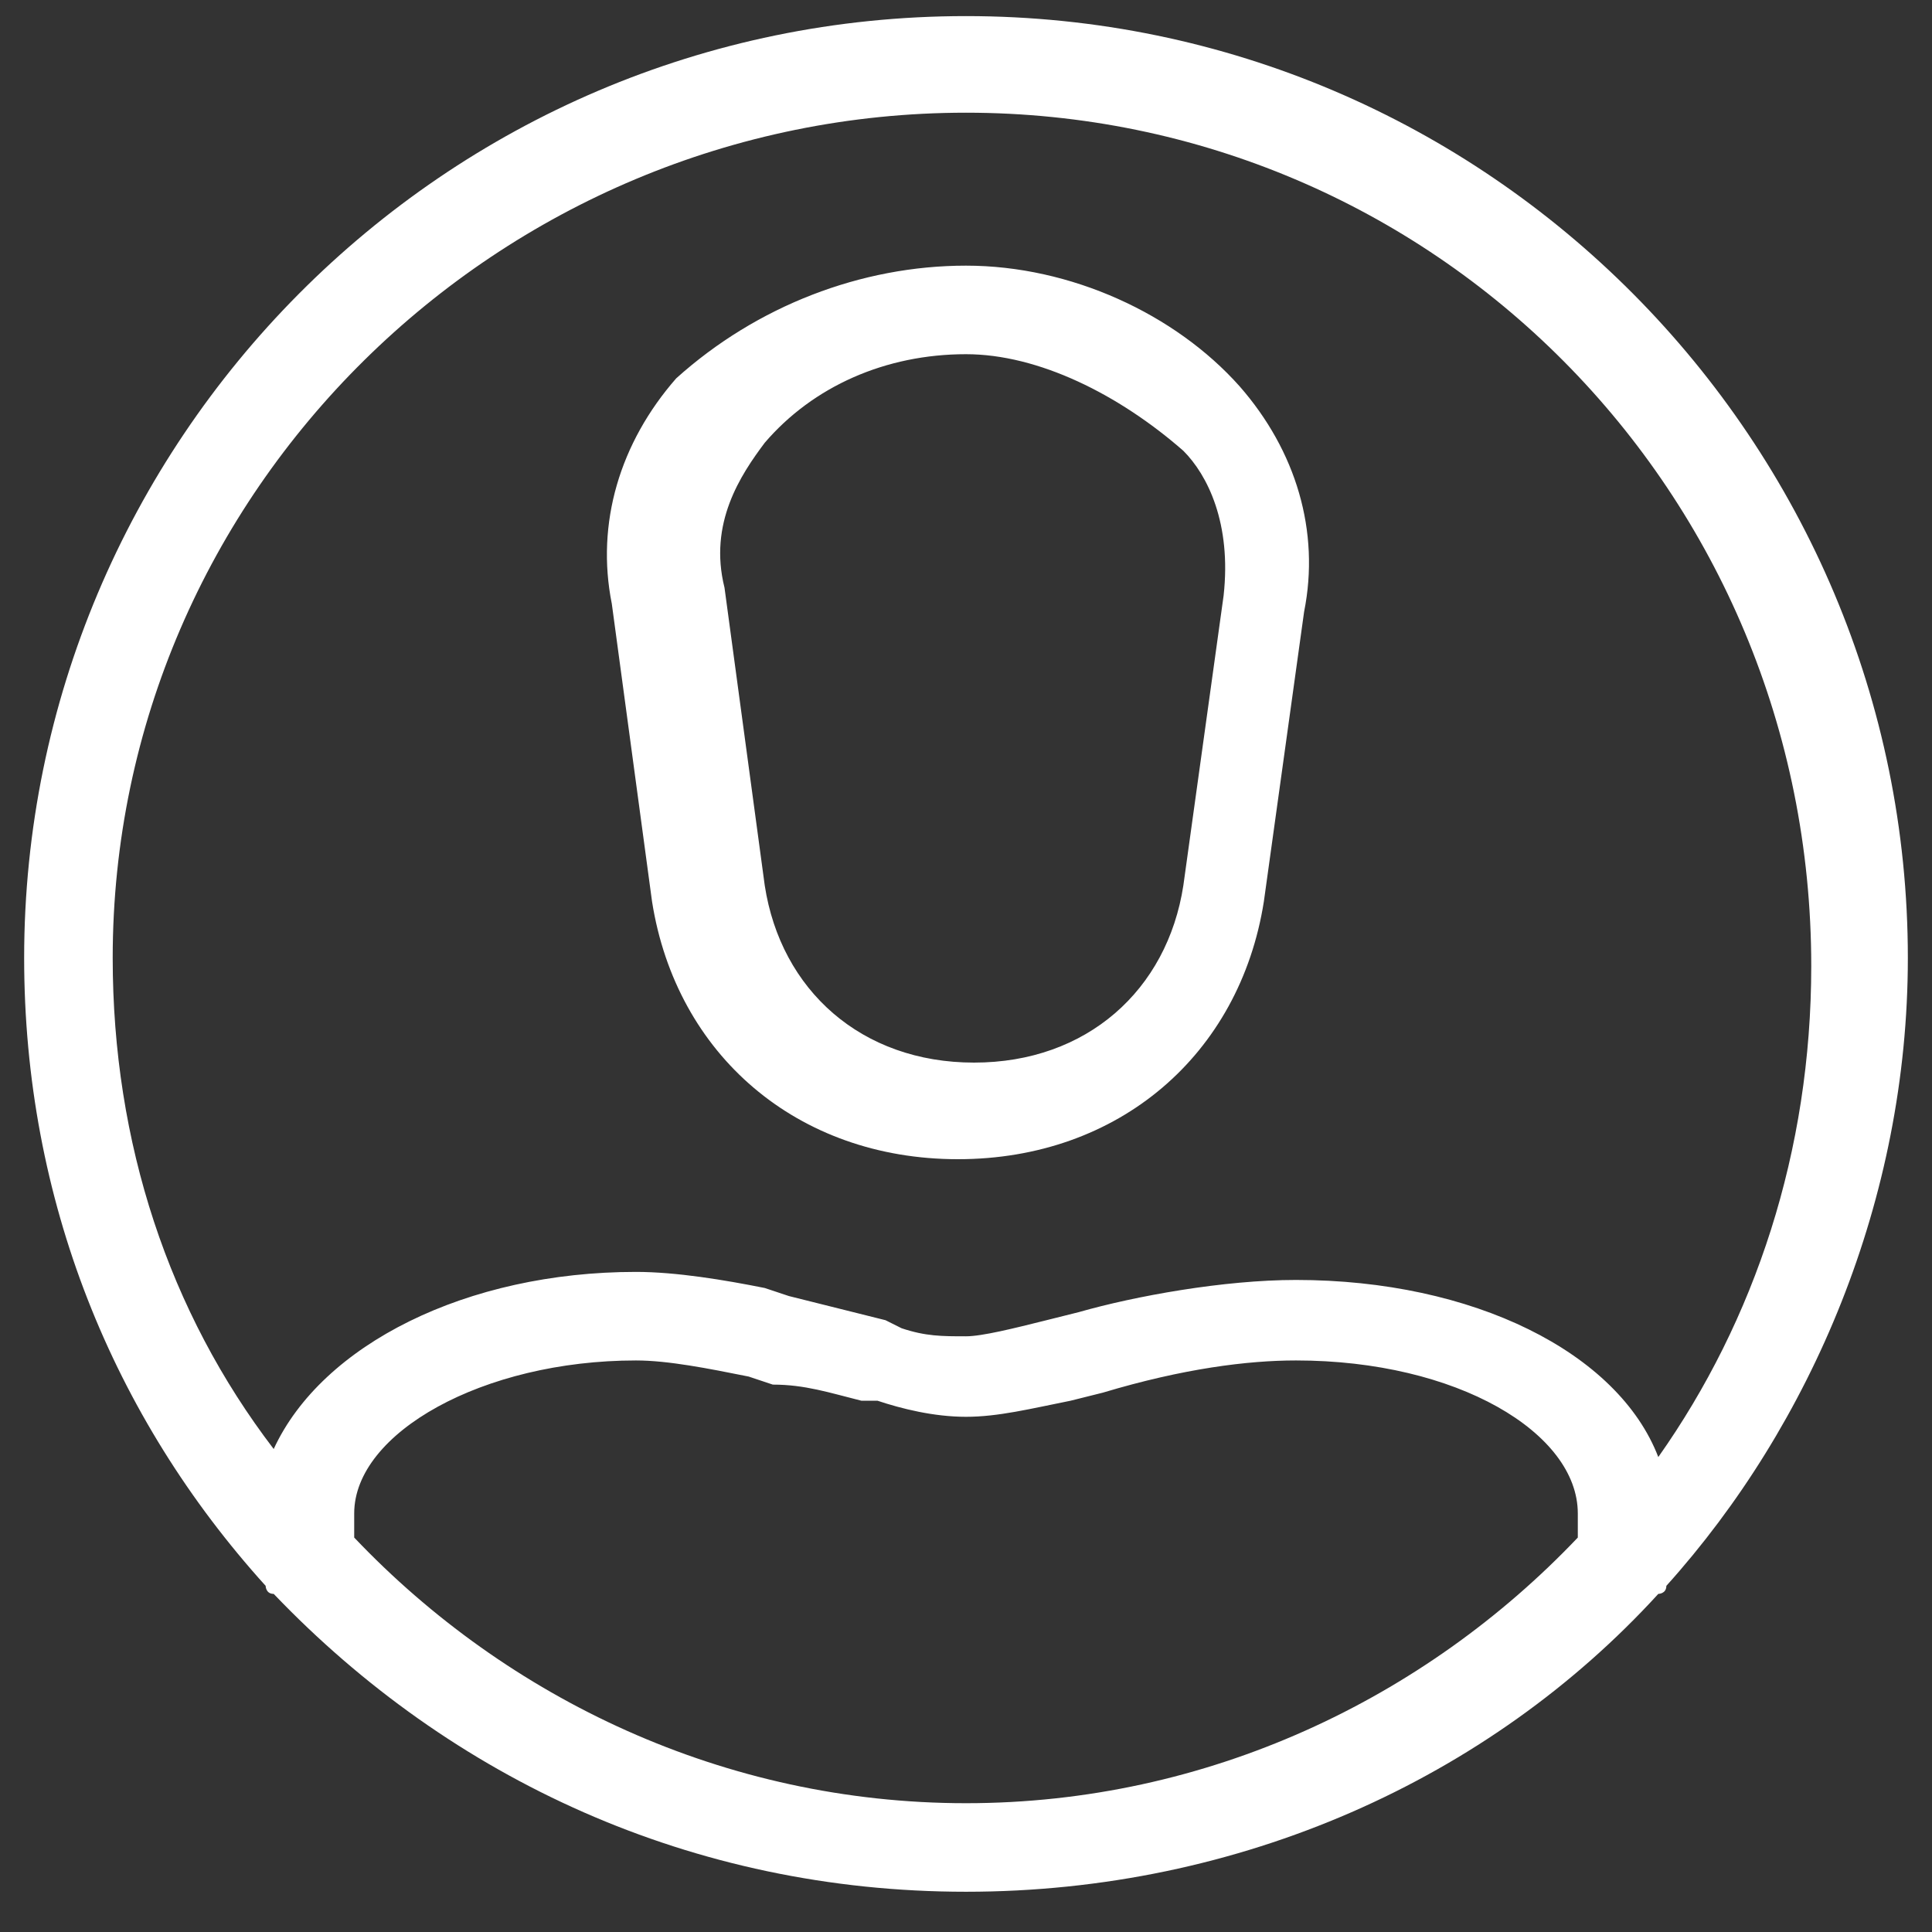 <?xml version="1.0" encoding="utf-8"?>
<!-- Generator: Adobe Illustrator 18.1.1, SVG Export Plug-In . SVG Version: 6.00 Build 0)  -->
<svg version="1.1" xmlns="http://www.w3.org/2000/svg" xmlns:xlink="http://www.w3.org/1999/xlink" x="0px" y="0px"
	 viewBox="359.1 442.3 24 24" enable-background="new 359.1 442.3 24 24" xml:space="preserve">
<rect x="359.1" y="442.3" width="24" height="24" fill="#333333" stroke="none"/>
<g id="Capa_1" display="none">
	<g display="inline">
		<path fill="#FFFFFF" d="M371.2,447.4c0.3,0,0.6,0.2,0.6,0.5l0,0.1v1.2c0,0.3-0.3,0.6-0.6,0.6c-0.3,0-0.6-0.2-0.6-0.5l0-0.1V448
			C370.6,447.6,370.8,447.4,371.2,447.4z M371.2,452.1c0.3,0,0.6,0.3,0.6,0.6v8.2c0,0.3-0.3,0.6-0.6,0.6s-0.6-0.3-0.6-0.6v-8.2
			C370.6,452.3,370.8,452.1,371.2,452.1z M371.2,443.9c-5.8,0-10.6,4.7-10.6,10.5c0,5.8,4.7,10.5,10.6,10.5
			c5.8,0,10.6-4.7,10.6-10.5C381.7,448.6,377,443.9,371.2,443.9z M371.2,442.7c6.5,0,11.7,5.2,11.7,11.7c0,6.4-5.3,11.7-11.7,11.7
			s-11.7-5.2-11.7-11.7C359.4,447.9,364.7,442.7,371.2,442.7z"/>
	</g>
</g>
<g id="Layer_2" display="none">
	<g display="inline">
		<path fill="#FFFFFF" d="M368.5,448.2c0.9-0.8,2.2-1.1,3.4-0.9c1.7,0.3,3,1.7,3.3,3.3c0.3,1.8-0.5,3.5-2.1,4.4
			c-0.9,0.5-1.4,1.3-1.4,2.2v0.3c0,0.3-0.3,0.6-0.6,0.6s-0.6-0.3-0.6-0.6v-0.3c0-1.3,0.8-2.5,2-3.2c1.1-0.6,1.7-1.8,1.5-3.1
			c-0.2-1.2-1.2-2.2-2.4-2.4c-0.9-0.2-1.8,0.1-2.5,0.6c-0.7,0.6-1.1,1.4-1.1,2.3c0,0.3-0.3,0.6-0.6,0.6c-0.3,0-0.6-0.3-0.6-0.6
			C367,450.1,367.6,449,368.5,448.2z M371.2,459.1c0.3,0,0.6,0.2,0.6,0.5l0,0.1v1.2c0,0.3-0.3,0.6-0.6,0.6c-0.3,0-0.6-0.2-0.6-0.5
			l0-0.1v-1.2C370.6,459.4,370.8,459.1,371.2,459.1z M371.2,443.7c-5.9,0-10.7,4.8-10.7,10.6c0,5.9,4.8,10.6,10.7,10.6
			c5.9,0,10.7-4.8,10.7-10.6C381.9,448.5,377.1,443.7,371.2,443.7z M371.2,442.6c6.6,0,11.9,5.3,11.9,11.8c0,6.5-5.3,11.8-11.9,11.8
			c-6.6,0-11.9-5.3-11.9-11.8C359.3,447.9,364.6,442.6,371.2,442.6z"/>
	</g>
</g>
<g id="Layer_3" display="none">
	<g display="inline">
		<path fill="#FFFFFF" d="M374.5,444.8l0,3.8l5.5,0L374.5,444.8z M372.8,444H361v20.8h20.3l0-15l-7.5,0c-0.5,0-0.8-0.3-0.8-0.6
			L372.8,444z M373.6,442.8C373.6,442.8,373.6,442.8,373.6,442.8C373.6,442.8,373.6,442.8,373.6,442.8c0.3,0,0.6,0.1,0.7,0.3
			l8.3,5.7c0.2,0.1,0.3,0.3,0.3,0.4c0,0,0,0,0,0l0,16.1c0,0.2-0.1,0.3-0.2,0.4c-0.2,0.1-0.4,0.2-0.6,0.2h-21.9
			c-0.5,0-0.8-0.3-0.8-0.6v-21.9c0-0.3,0.4-0.6,0.8-0.6L373.6,442.8L373.6,442.8z"/>
	</g>
</g>
<g id="Layer_5">
	<g>
		<path fill="#FFFFFF" d="M371.1,446.7c-1,0-1.9,0.4-2.5,1.1c-0.3,0.4-0.7,1-0.5,1.8l0.5,3.7c0.2,1.3,1.2,2.2,2.6,2.2
			c1.4,0,2.4-0.9,2.6-2.2l0.5-3.6c0.1-0.9-0.2-1.5-0.5-1.8C373,447.2,372,446.7,371.1,446.7z M371.1,445.6c1.3,0,2.6,0.6,3.4,1.5
			c0.7,0.8,1,1.8,0.8,2.8l-0.5,3.6c-0.3,1.9-1.8,3.2-3.8,3.2c-2,0-3.5-1.3-3.8-3.2l-0.5-3.7c-0.2-1,0.1-2,0.8-2.8
			C368.5,446.1,369.8,445.6,371.1,445.6z M371.1,443.7c-5.8,0-10.6,4.7-10.6,10.5c0,2.3,0.7,4.4,2,6.1c0.6-1.3,2.4-2.2,4.5-2.2
			c0.5,0,1.1,0.1,1.6,0.2l0.3,0.1c0.4,0.1,0.8,0.2,1.2,0.3l0.2,0.1c0.3,0.1,0.5,0.1,0.8,0.1c0.2,0,0.6-0.1,1-0.2l0.4-0.1
			c0.7-0.2,1.8-0.4,2.7-0.4c2.2,0,4,0.9,4.5,2.2c1.2-1.7,1.9-3.8,1.9-6.1C381.6,448.4,376.9,443.7,371.1,443.7z M375.2,459.2
			c-0.6,0-1.4,0.1-2.4,0.4l-0.4,0.1c-0.5,0.1-0.9,0.2-1.3,0.2c-0.4,0-0.8-0.1-1.1-0.2l-0.2,0c-0.4-0.1-0.7-0.2-1.1-0.2l-0.3-0.1
			c-0.5-0.1-1-0.2-1.4-0.2c-1.9,0-3.5,0.9-3.5,1.9v0.3c1.9,2,4.6,3.3,7.6,3.3s5.7-1.3,7.6-3.3v-0.3
			C378.7,460.1,377.2,459.2,375.2,459.2z M371.1,442.5c6.5,0,11.7,5.3,11.7,11.7c0,3-1.2,5.8-3,7.8c0,0.1-0.1,0.1-0.1,0.1
			c-2.1,2.3-5.2,3.7-8.6,3.7c-3.4,0-6.4-1.4-8.6-3.7c-0.1,0-0.1-0.1-0.1-0.1c-1.9-2.1-3-4.8-3-7.8
			C359.4,447.8,364.6,442.5,371.1,442.5z"/>
	</g>
</g>
<g id="Layer_4" display="none">
	<g display="inline">
		<path fill="#FFFFFF" d="M382.9,442.9c-0.2-0.2-0.6-0.2-0.8,0l-3.5,3.5l-8.2-0.9c-0.2,0-0.4,0-0.5,0.2l-10.4,10.2
			c-0.2,0.2-0.2,0.6,0,0.8l9.4,9.3c0.2,0.2,0.6,0.2,0.8,0l10.4-10.2c0.1-0.1,0.2-0.3,0.2-0.5l-0.9-8.1l3.5-3.5
			C383.1,443.4,383.1,443.1,382.9,442.9z M368.1,450.6l0.8-0.8c0.7-0.7,1.8-0.7,2.5,0l0.2,0.2c0.7,0.7,0.7,1.8,0,2.5l-0.8,0.8
			c-0.7,0.7-1.8,0.7-2.5,0l-0.2-0.2C367.4,452.5,367.4,451.3,368.1,450.6z M372.3,459.4l-0.8,0.8c-0.7,0.7-1.8,0.7-2.5,0l-0.2-0.2
			c-0.7-0.7-0.7-1.8,0-2.5l0.8-0.8c0.7-0.7,1.8-0.7,2.5,0l0.2,0.2C373,457.6,373,458.7,372.3,459.4z M374.7,455.6L374.7,455.6
			l-8.9,0c-0.3,0-0.6-0.3-0.6-0.6c0-0.3,0.2-0.6,0.5-0.6l0.1,0h8.9c0.3,0,0.6,0.3,0.6,0.6C375.3,455.3,375,455.6,374.7,455.6z"/>
		<path fill="#FFFFFF" d="M369.2,452.5c0.2,0.2,0.6,0.2,0.9,0l0.8-0.8c0.2-0.2,0.2-0.6,0-0.8l-0.2-0.2c-0.2-0.2-0.6-0.2-0.9,0
			l-0.8,0.8c-0.2,0.2-0.2,0.6,0,0.8L369.2,452.5z"/>
		<path fill="#FFFFFF" d="M371.3,457.5c-0.2-0.2-0.6-0.2-0.9,0l-0.8,0.8c-0.2,0.2-0.2,0.6,0,0.8l0.2,0.2c0.2,0.2,0.6,0.2,0.9,0
			l0.8-0.8c0.2-0.2,0.2-0.6,0-0.8L371.3,457.5z"/>
	</g>
</g>
</svg>
